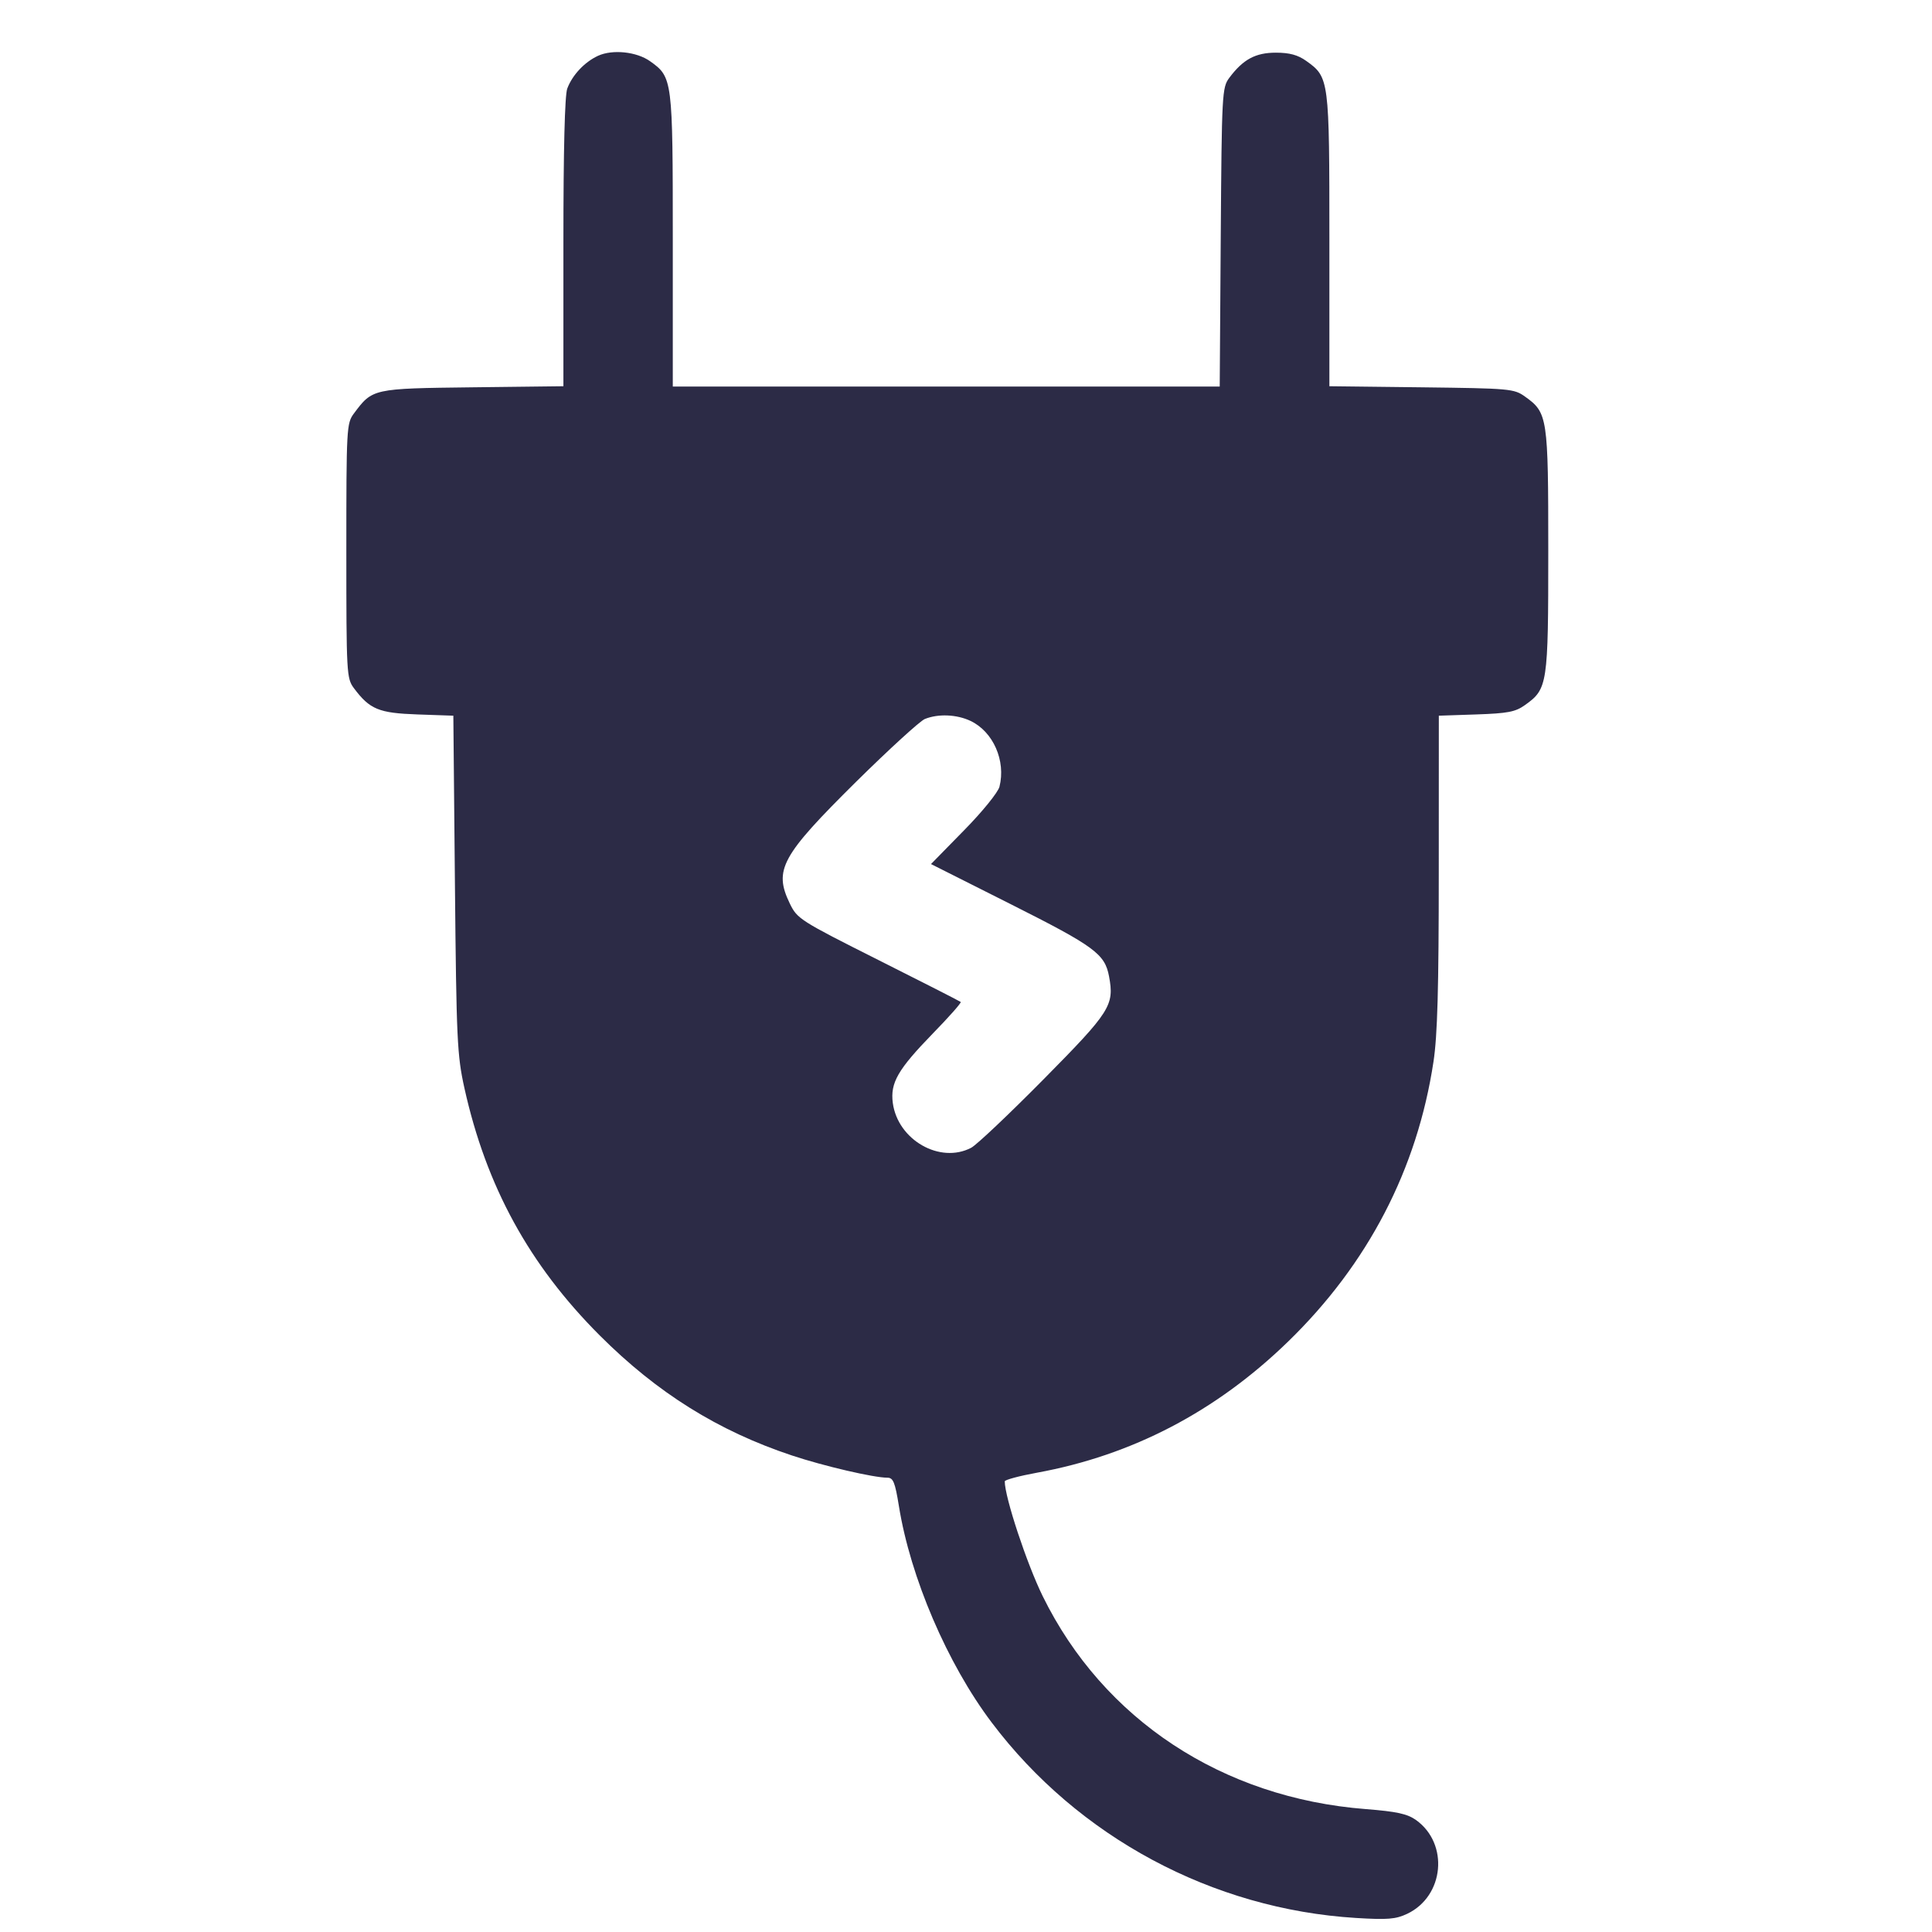 <svg width="34" height="34" viewBox="0 0 34 34" fill="none" xmlns="http://www.w3.org/2000/svg">
<path fill-rule="evenodd" clip-rule="evenodd" d="M10.524 0.982C10.287 1.092 10.073 1.319 9.983 1.558C9.939 1.675 9.915 2.632 9.915 4.268V6.797L8.314 6.816C6.554 6.837 6.556 6.837 6.227 7.278C6.1 7.449 6.095 7.533 6.095 9.693C6.095 11.854 6.1 11.938 6.227 12.109C6.507 12.484 6.665 12.549 7.346 12.573L7.978 12.595L8.006 15.559C8.032 18.303 8.045 18.57 8.173 19.149C8.557 20.878 9.313 22.259 10.555 23.502C11.565 24.512 12.638 25.182 13.937 25.614C14.495 25.8 15.376 26.005 15.616 26.005C15.719 26.005 15.751 26.084 15.819 26.503C16.021 27.76 16.671 29.278 17.452 30.313C18.972 32.329 21.337 33.598 23.864 33.753C24.42 33.787 24.563 33.775 24.764 33.68C25.417 33.37 25.503 32.446 24.919 32.029C24.765 31.92 24.58 31.88 24.035 31.837C21.511 31.641 19.417 30.261 18.351 28.092C18.07 27.52 17.682 26.348 17.682 26.069C17.682 26.043 17.937 25.974 18.25 25.917C19.924 25.611 21.401 24.84 22.667 23.611C24.073 22.246 24.94 20.579 25.227 18.684C25.297 18.225 25.32 17.395 25.32 15.334L25.321 12.595L25.979 12.573C26.535 12.554 26.668 12.529 26.837 12.408C27.236 12.124 27.247 12.051 27.247 9.693C27.247 7.336 27.236 7.263 26.837 6.979C26.645 6.841 26.574 6.835 25.016 6.816L23.395 6.797V4.225C23.395 1.383 23.392 1.361 22.986 1.071C22.84 0.967 22.694 0.927 22.453 0.927C22.094 0.927 21.876 1.045 21.634 1.369C21.506 1.541 21.501 1.635 21.483 4.175L21.465 6.803H16.653H11.84V4.228C11.84 1.392 11.836 1.359 11.441 1.078C11.204 0.909 10.779 0.865 10.524 0.982ZM17.08 12.687C17.479 12.877 17.704 13.388 17.589 13.845C17.564 13.944 17.287 14.286 16.964 14.614L16.384 15.206L17.799 15.918C19.263 16.655 19.443 16.788 19.517 17.181C19.613 17.692 19.543 17.802 18.366 18.993C17.76 19.606 17.187 20.149 17.091 20.199C16.542 20.486 15.8 20.062 15.712 19.411C15.665 19.056 15.8 18.822 16.418 18.186C16.702 17.895 16.922 17.646 16.907 17.633C16.892 17.619 16.239 17.287 15.457 16.894C14.08 16.202 14.03 16.17 13.9 15.902C13.613 15.308 13.746 15.065 15.072 13.752C15.65 13.182 16.191 12.687 16.276 12.653C16.512 12.558 16.837 12.572 17.08 12.687Z" fill="#2C2B46"/>
</svg>

